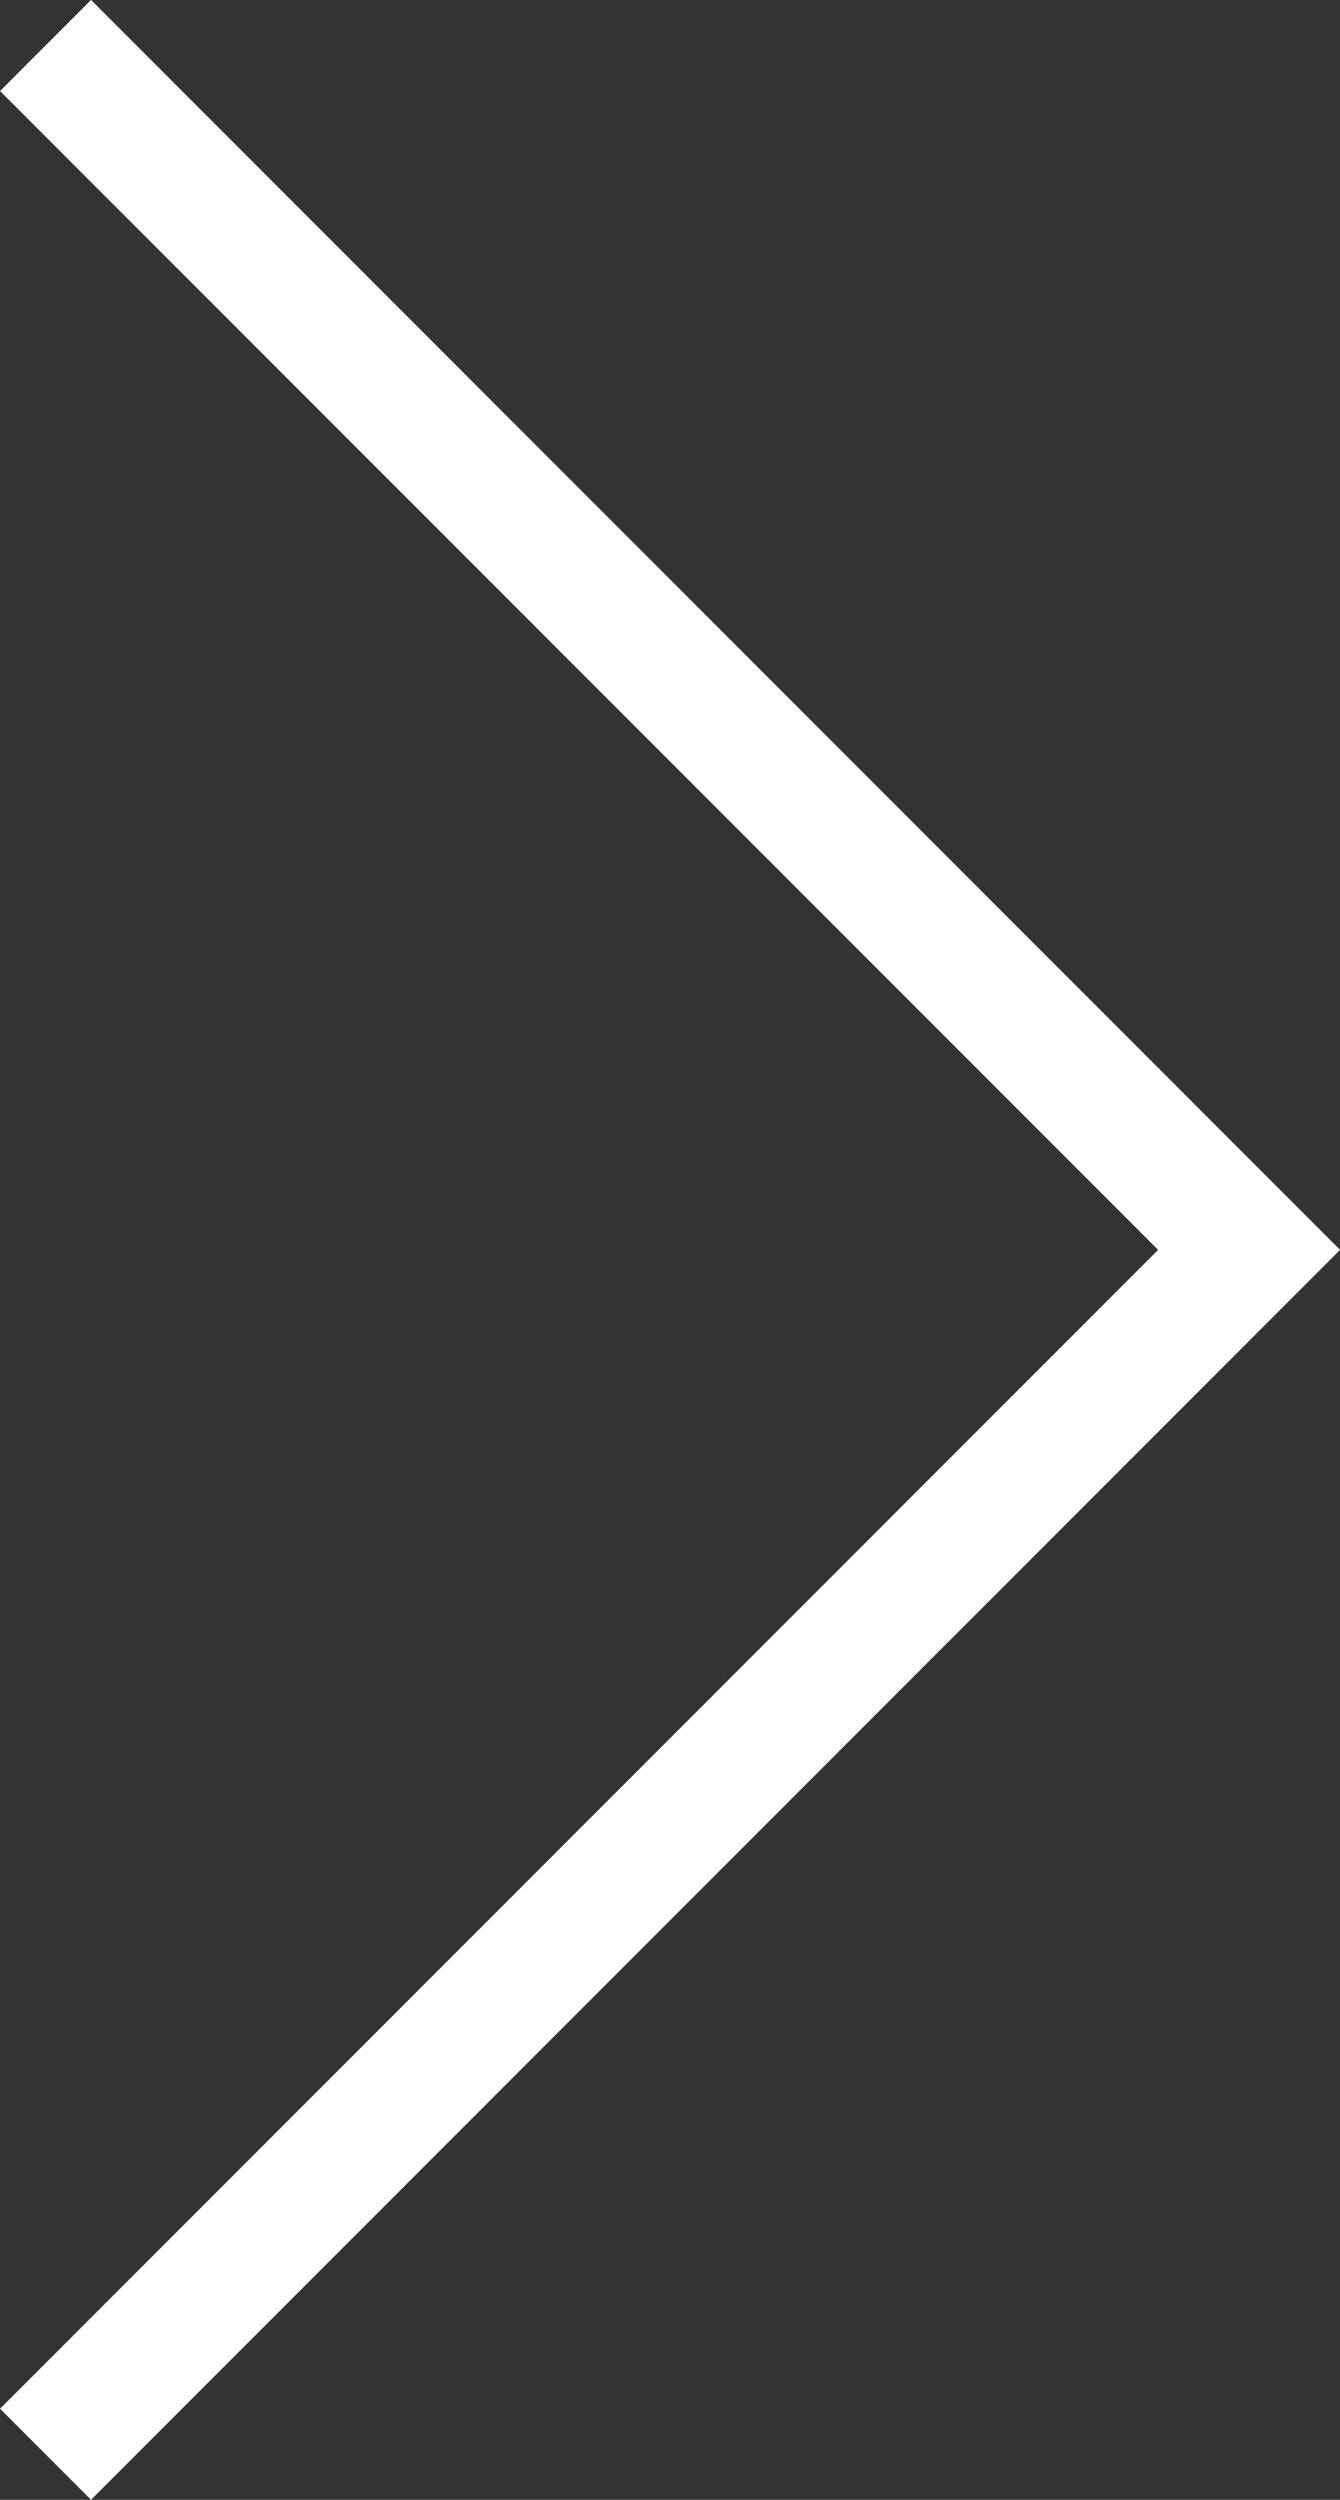 <svg xmlns="http://www.w3.org/2000/svg" width="20.828" height="38.829" viewBox="0 0 20.828 38.829">
  <rect x="0" y="0" width="20.828" height="38.829" fill="#333333" stroke="none"/>
  <path id="Path_2873" data-name="Path 2873" d="M18,0,0,18,18,36" transform="translate(19.415 37.414) rotate(180)" fill="none" stroke="#fff" stroke-linecap="square" stroke-width="2"/>
</svg>
